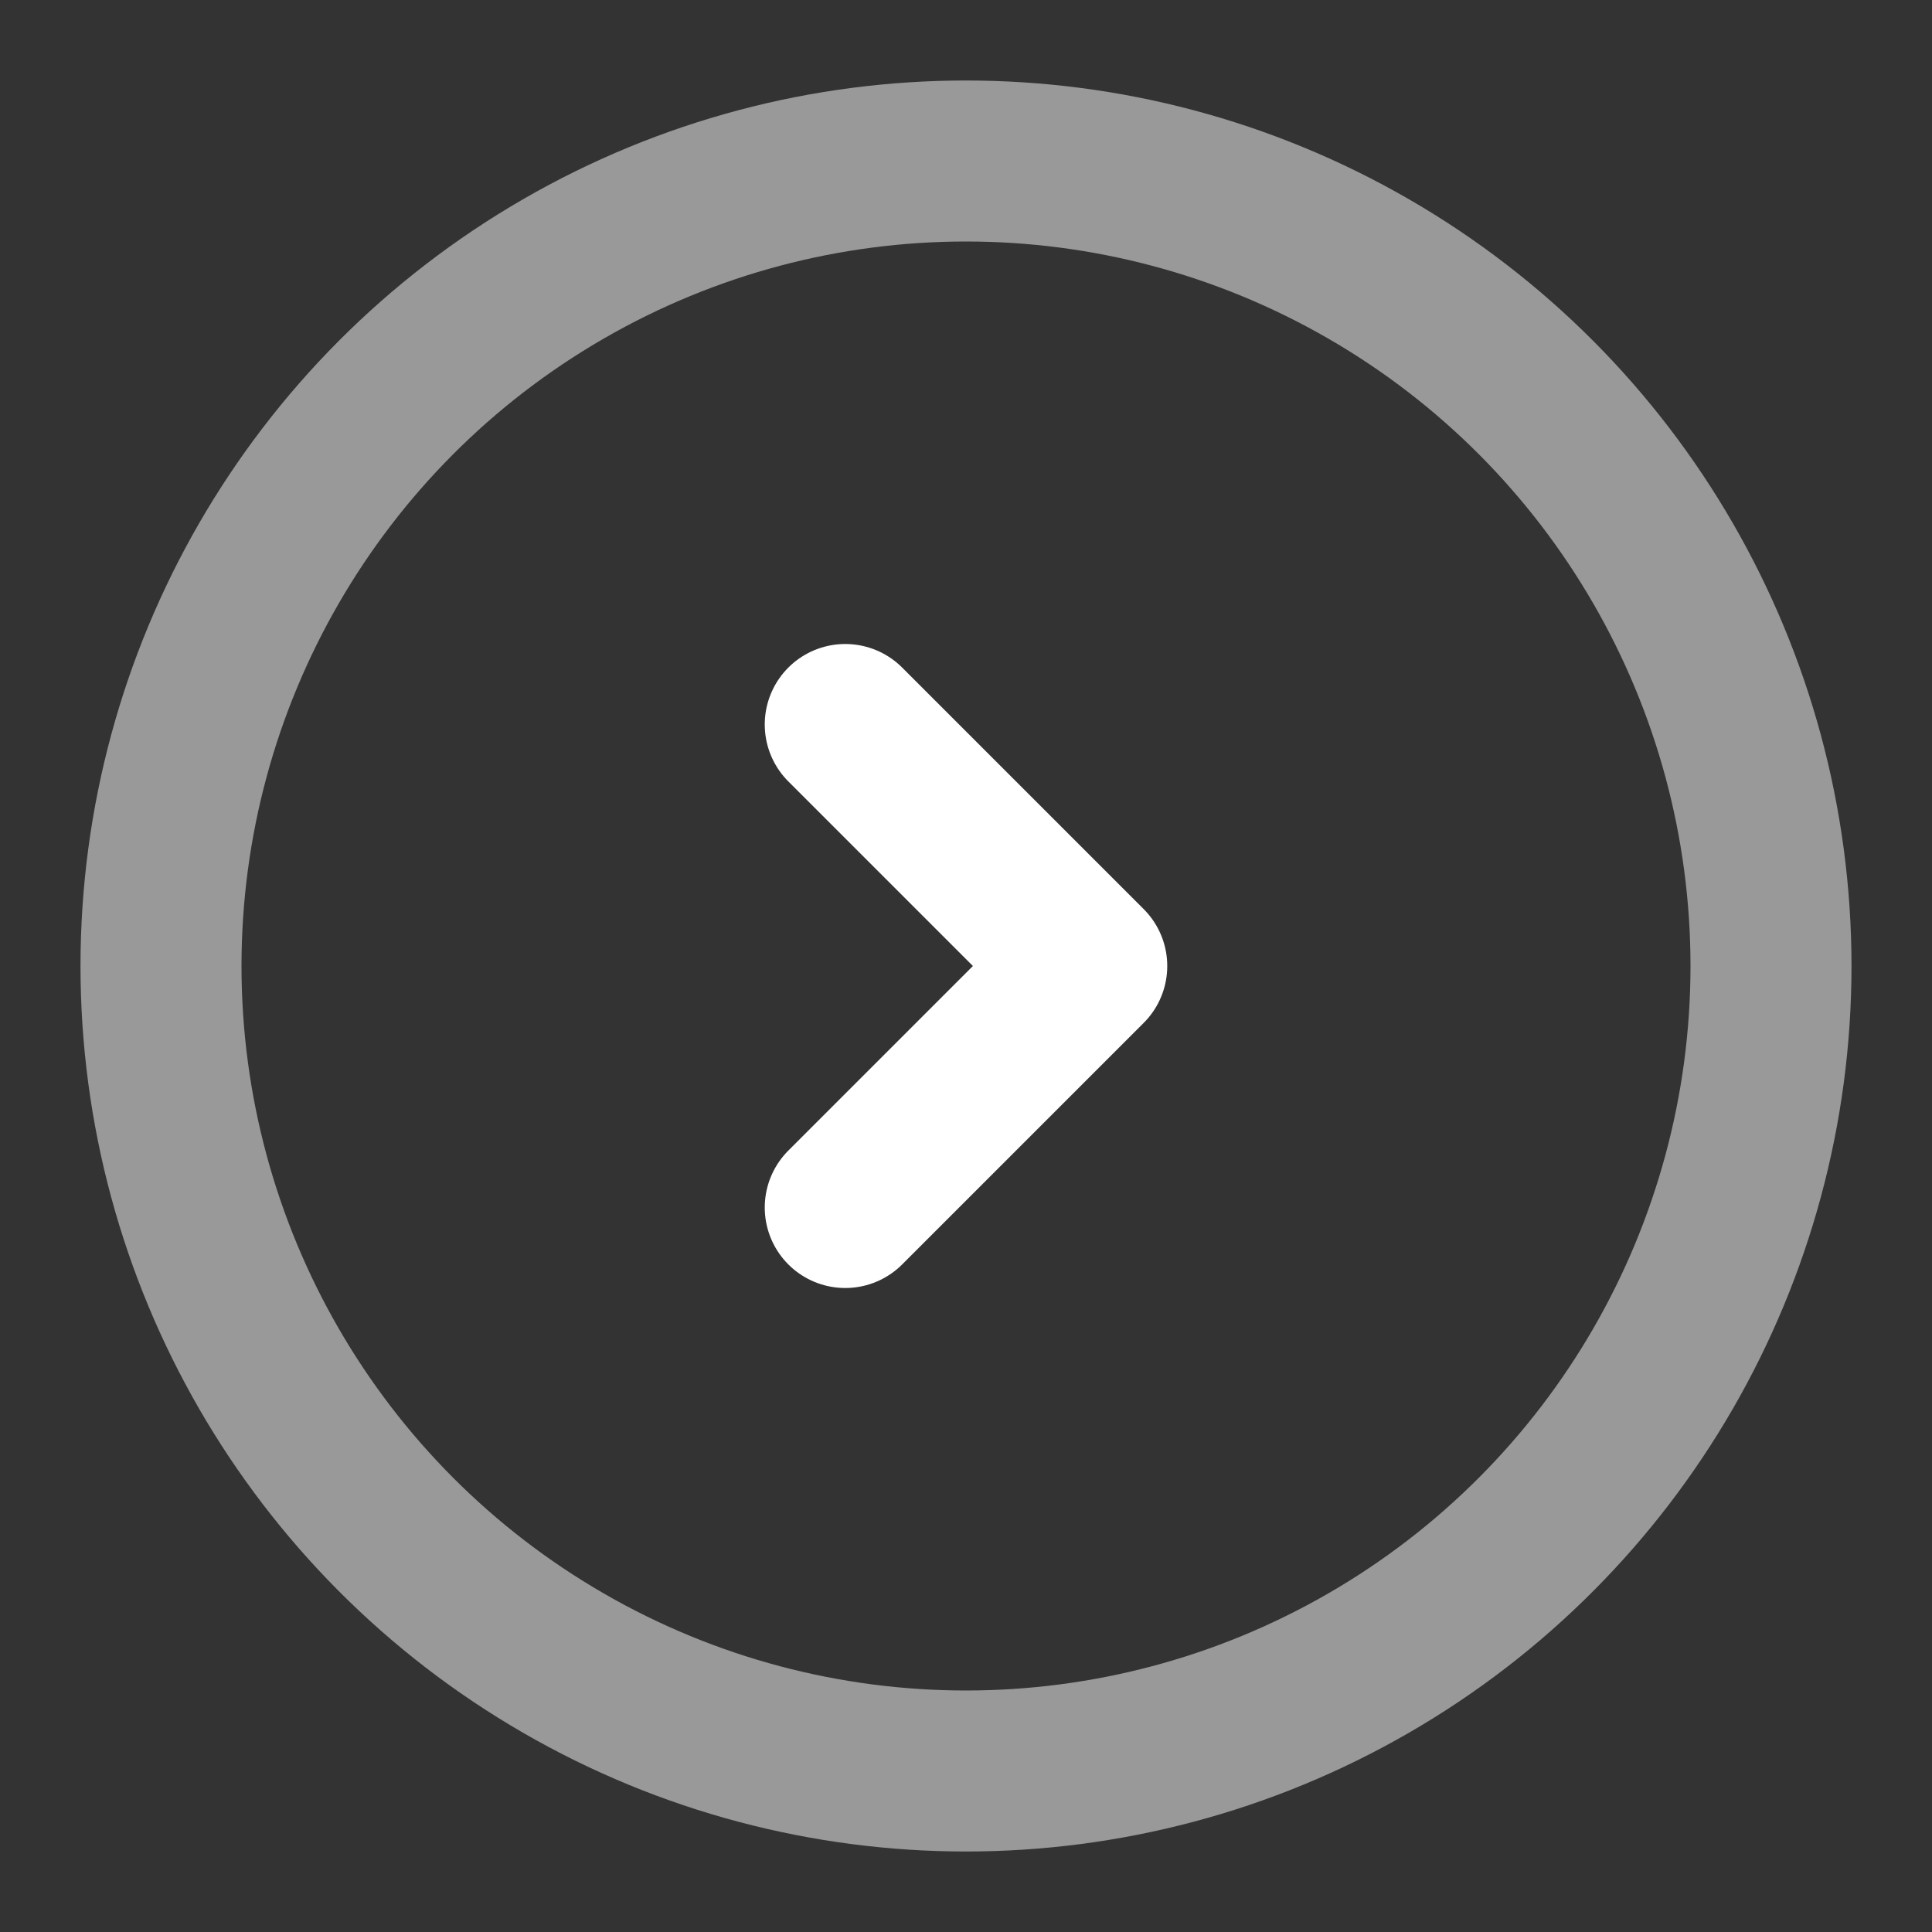 <?xml version="1.0" encoding="utf-8"?><!-- Uploaded to: SVG Repo, www.svgrepo.com, Generator: SVG Repo Mixer Tools -->
<svg width="800px" height="800px" viewBox="0 0 24 24" fill="none" xmlns="http://www.w3.org/2000/svg">
<rect x="0" y="0" width="24" height="24" fill="#333333" stroke="none"/>
<circle opacity="0.5" cx="12" cy="12" r="10" stroke="white" stroke-width="2"/>
<path d="M10.5 9L13.5 12L10.5 15" stroke="white" stroke-width="2" stroke-linecap="round" stroke-linejoin="round"/>
</svg>